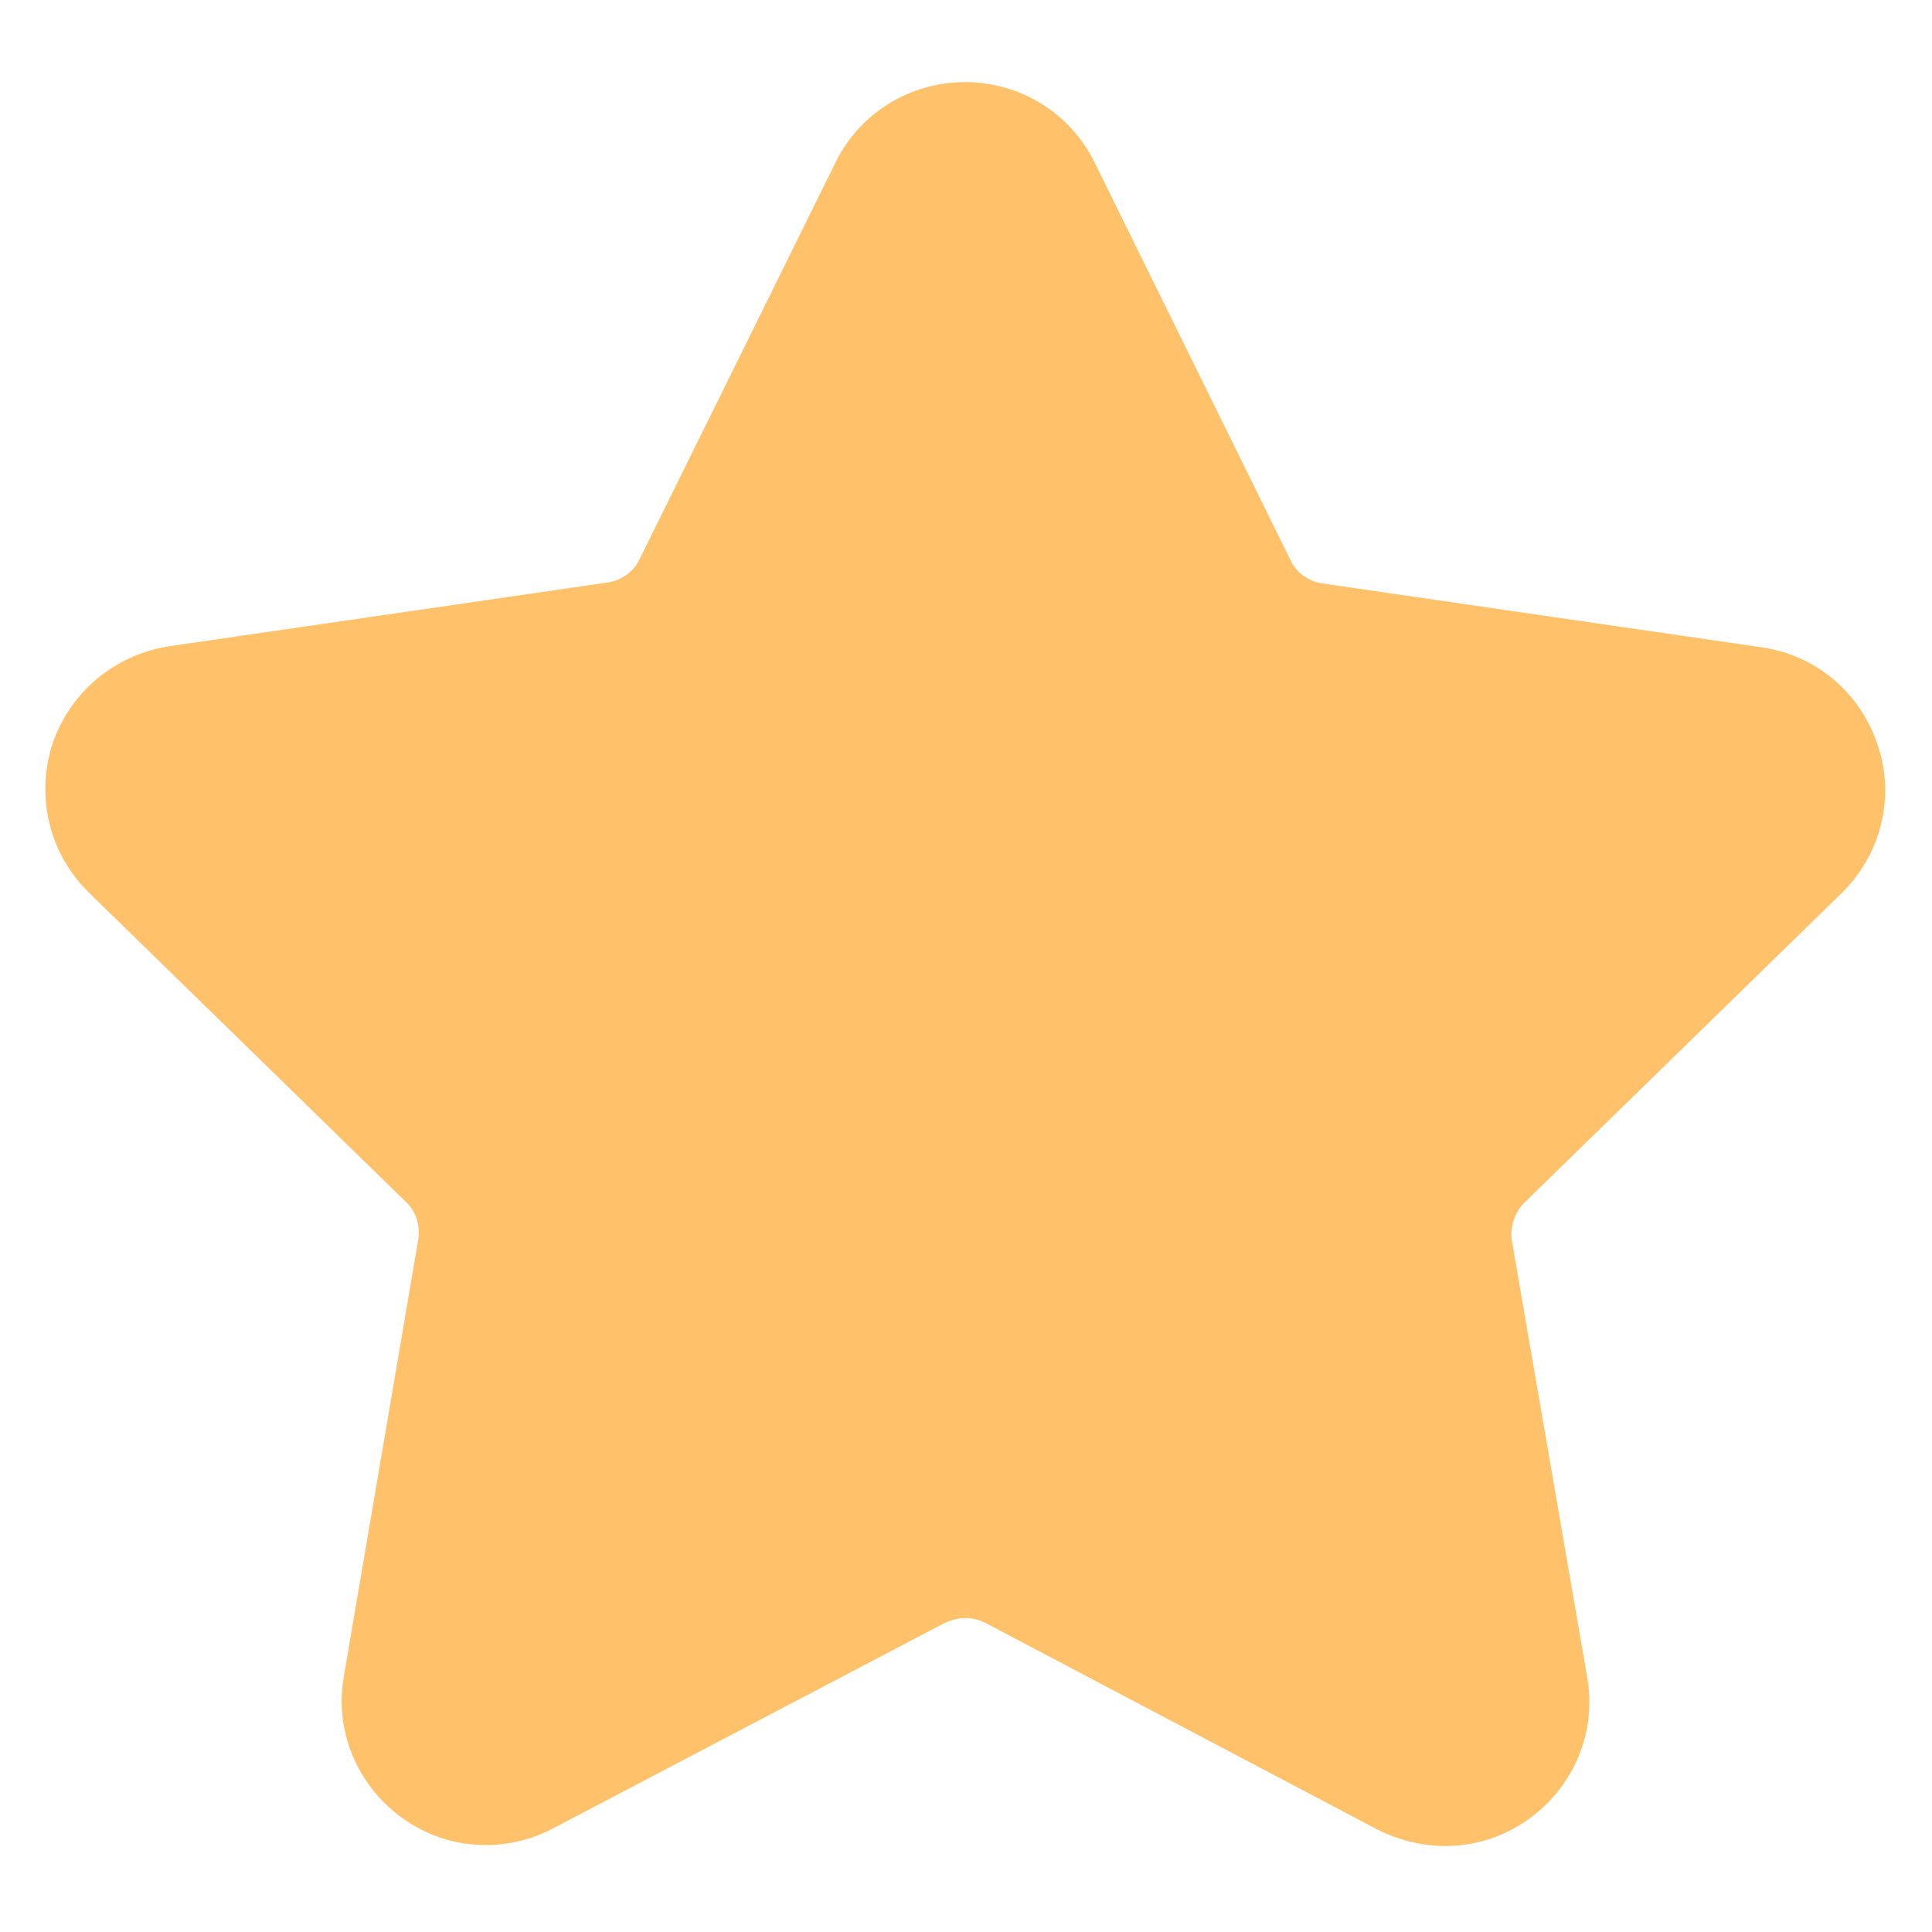 <svg xmlns="http://www.w3.org/2000/svg" viewBox="0 0 200 200"><path fill="#FFC26B" d="M50.3 191c-3.2 0-6.2-1-8.8-2.9-4.6-3.4-6.9-9-5.9-14.6l7.7-45.2c.2-1.4-.2-2.9-1.3-3.9l-32.8-32c-4.1-4-5.5-9.9-3.8-15.3 1.8-5.4 6.4-9.3 12.1-10.2l45.4-6.6c1.4-.2 2.7-1.1 3.3-2.4l20.3-41.1c2.5-5.1 7.7-8.3 13.4-8.3s10.9 3.2 13.4 8.3L133.6 58c.6 1.3 1.9 2.2 3.3 2.4l45.4 6.6c5.7.8 10.3 4.7 12.1 10.2 1.8 5.4.3 11.3-3.8 15.3l-32.8 32c-1 1-1.5 2.5-1.3 3.9l7.8 45.2c1 5.6-1.3 11.2-5.9 14.6-2.6 1.9-5.6 2.9-8.8 2.9-2.4 0-4.8-.6-7-1.7L102 168c-.6-.3-1.3-.5-2.1-.5-.7 0-1.4.2-2.1.5l-40.6 21.3c-2.1 1.1-4.5 1.7-6.9 1.7z"/></svg>